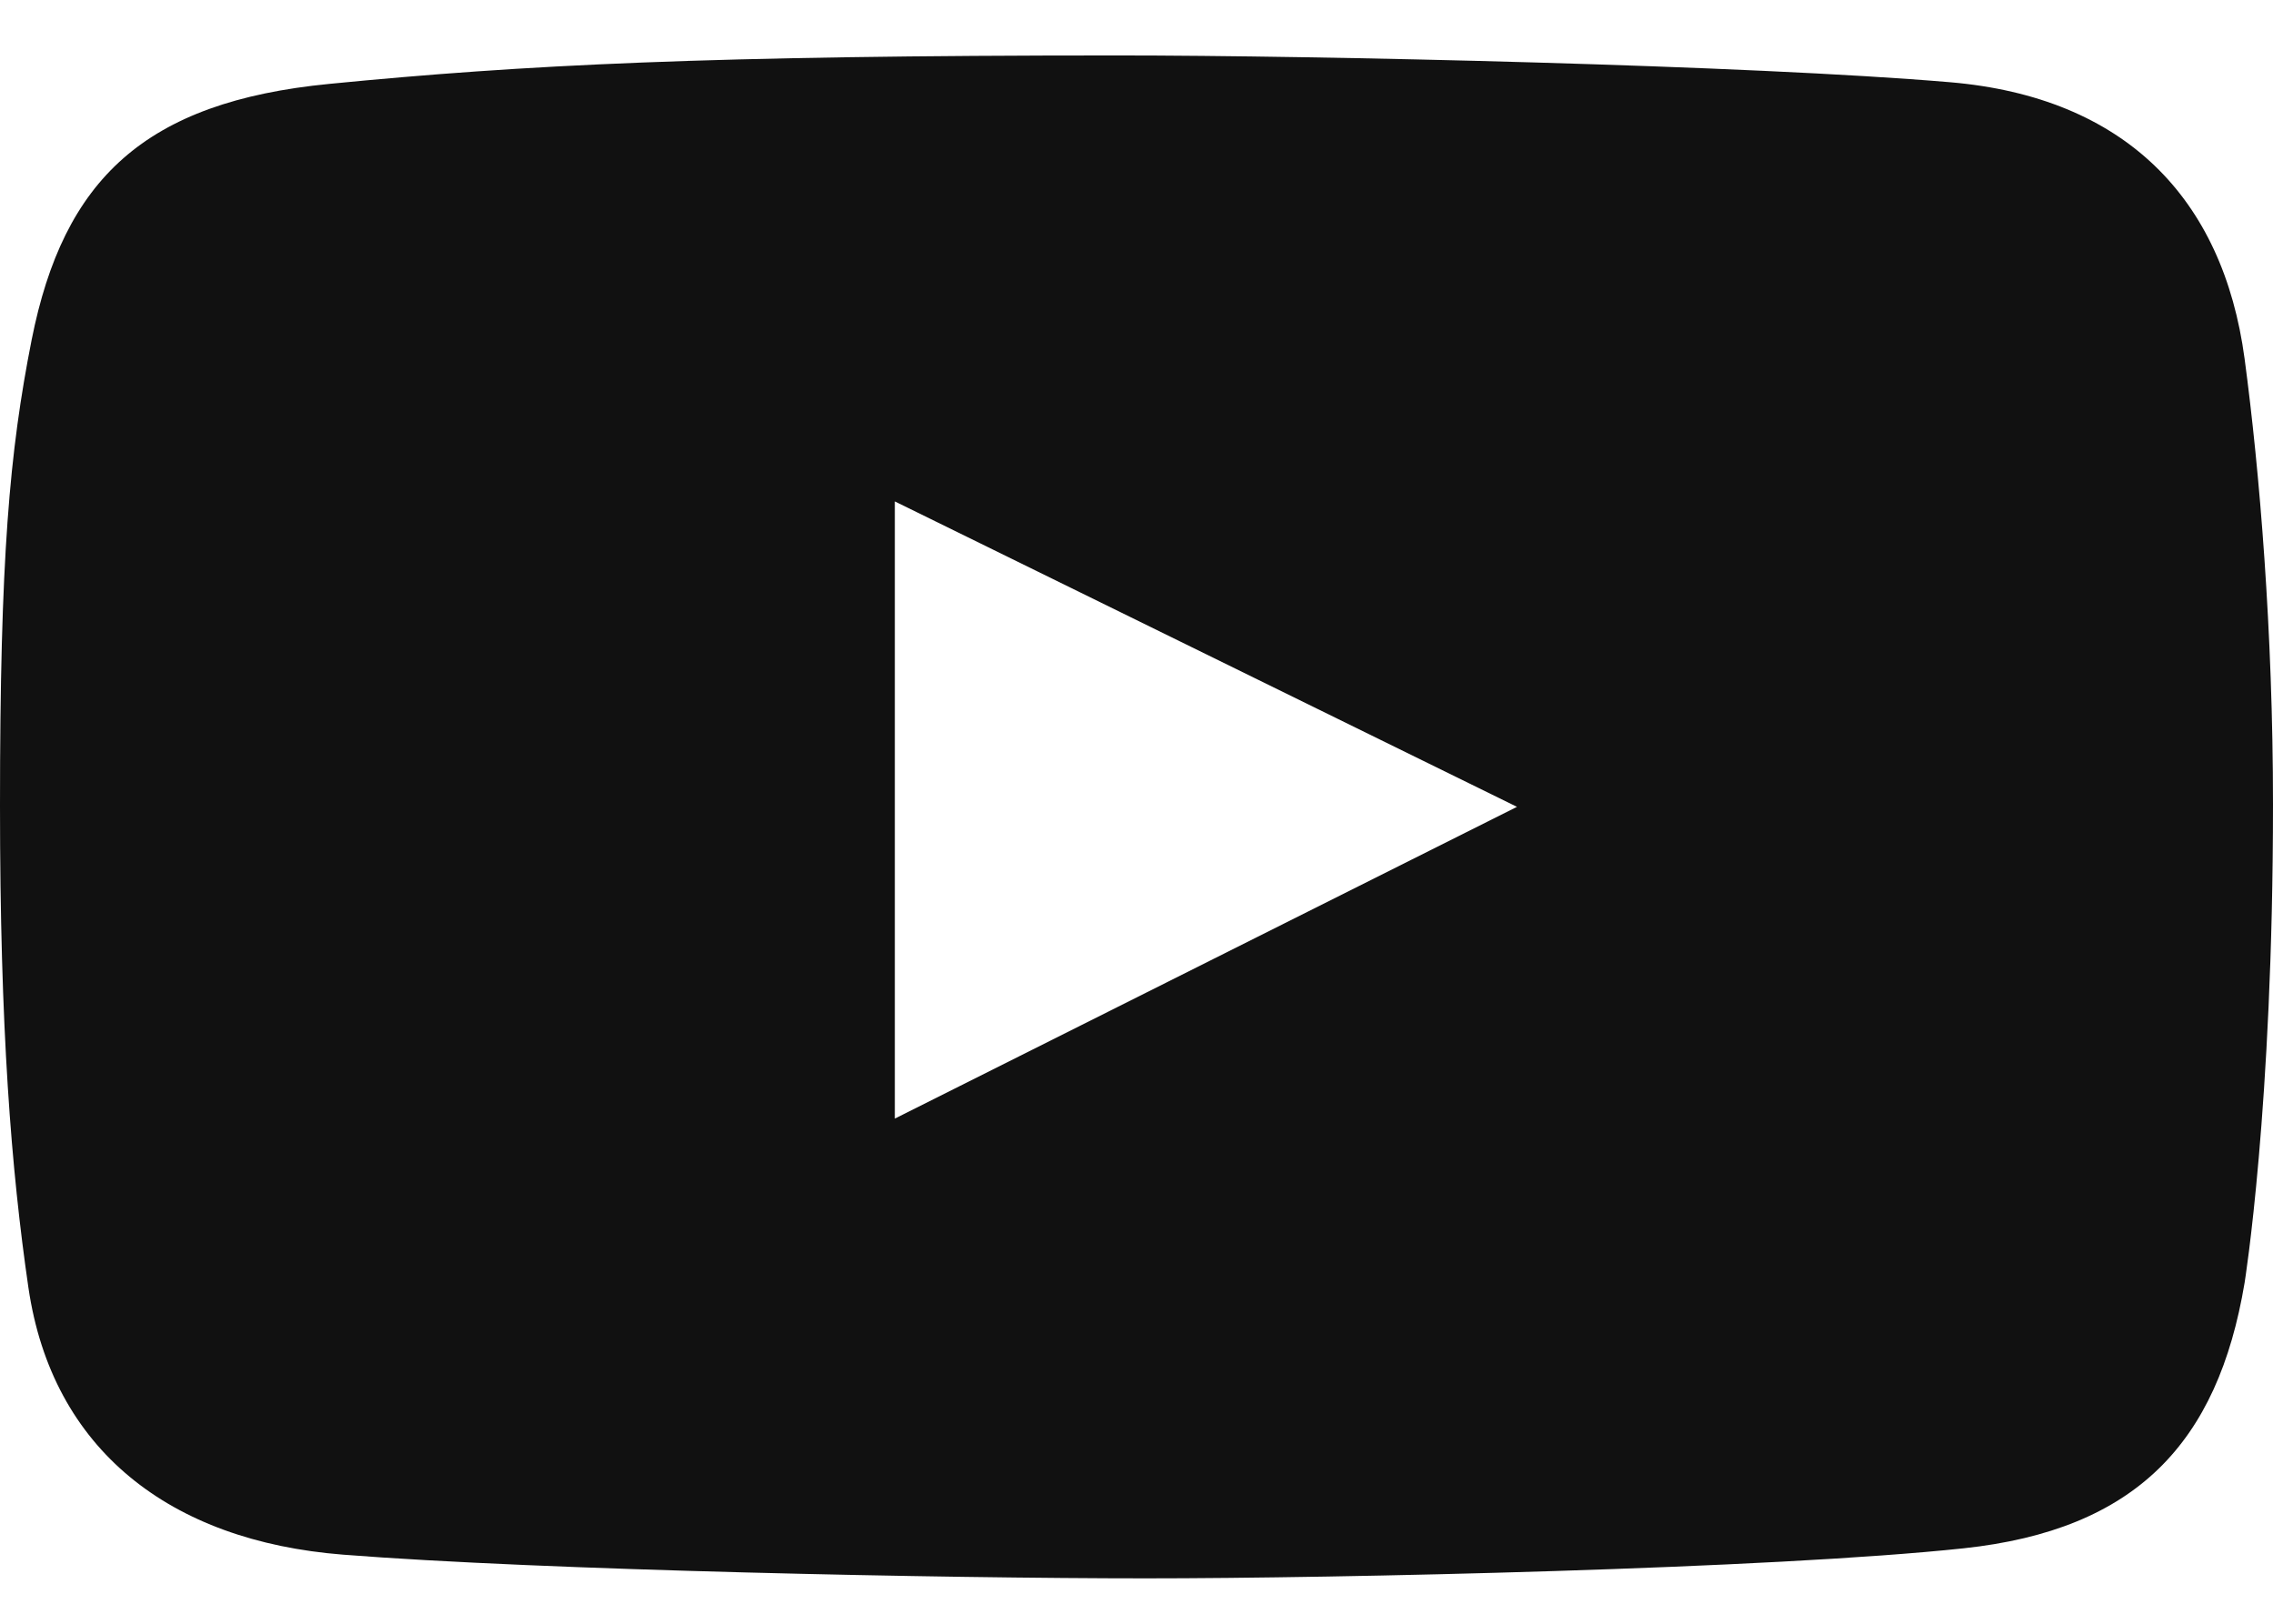 <svg width="28" height="20" fill="none" xmlns="http://www.w3.org/2000/svg"><path d="M27.65 4.418c-.266-1.98-1.477-3.221-3.626-3.405-2.462-.21-7.79-.33-10.26-.33-5.056 0-7.315.116-9.705.35C1.78 1.255.783 2.21.39 4.185.117 5.568 0 6.863 0 9.925c0 2.75.138 4.48.35 5.935.293 1.998 1.745 3.121 3.874 3.289 2.476.195 7.437.292 9.89.292 2.37 0 7.703-.117 10.074-.37 2.123-.227 3.132-1.297 3.462-3.27 0 0 .35-2.16.35-5.895 0-2.128-.165-4.106-.35-5.488zm-16.627 9.36V6.176l7.664 3.762-7.664 3.84z" fill="#111"/></svg>